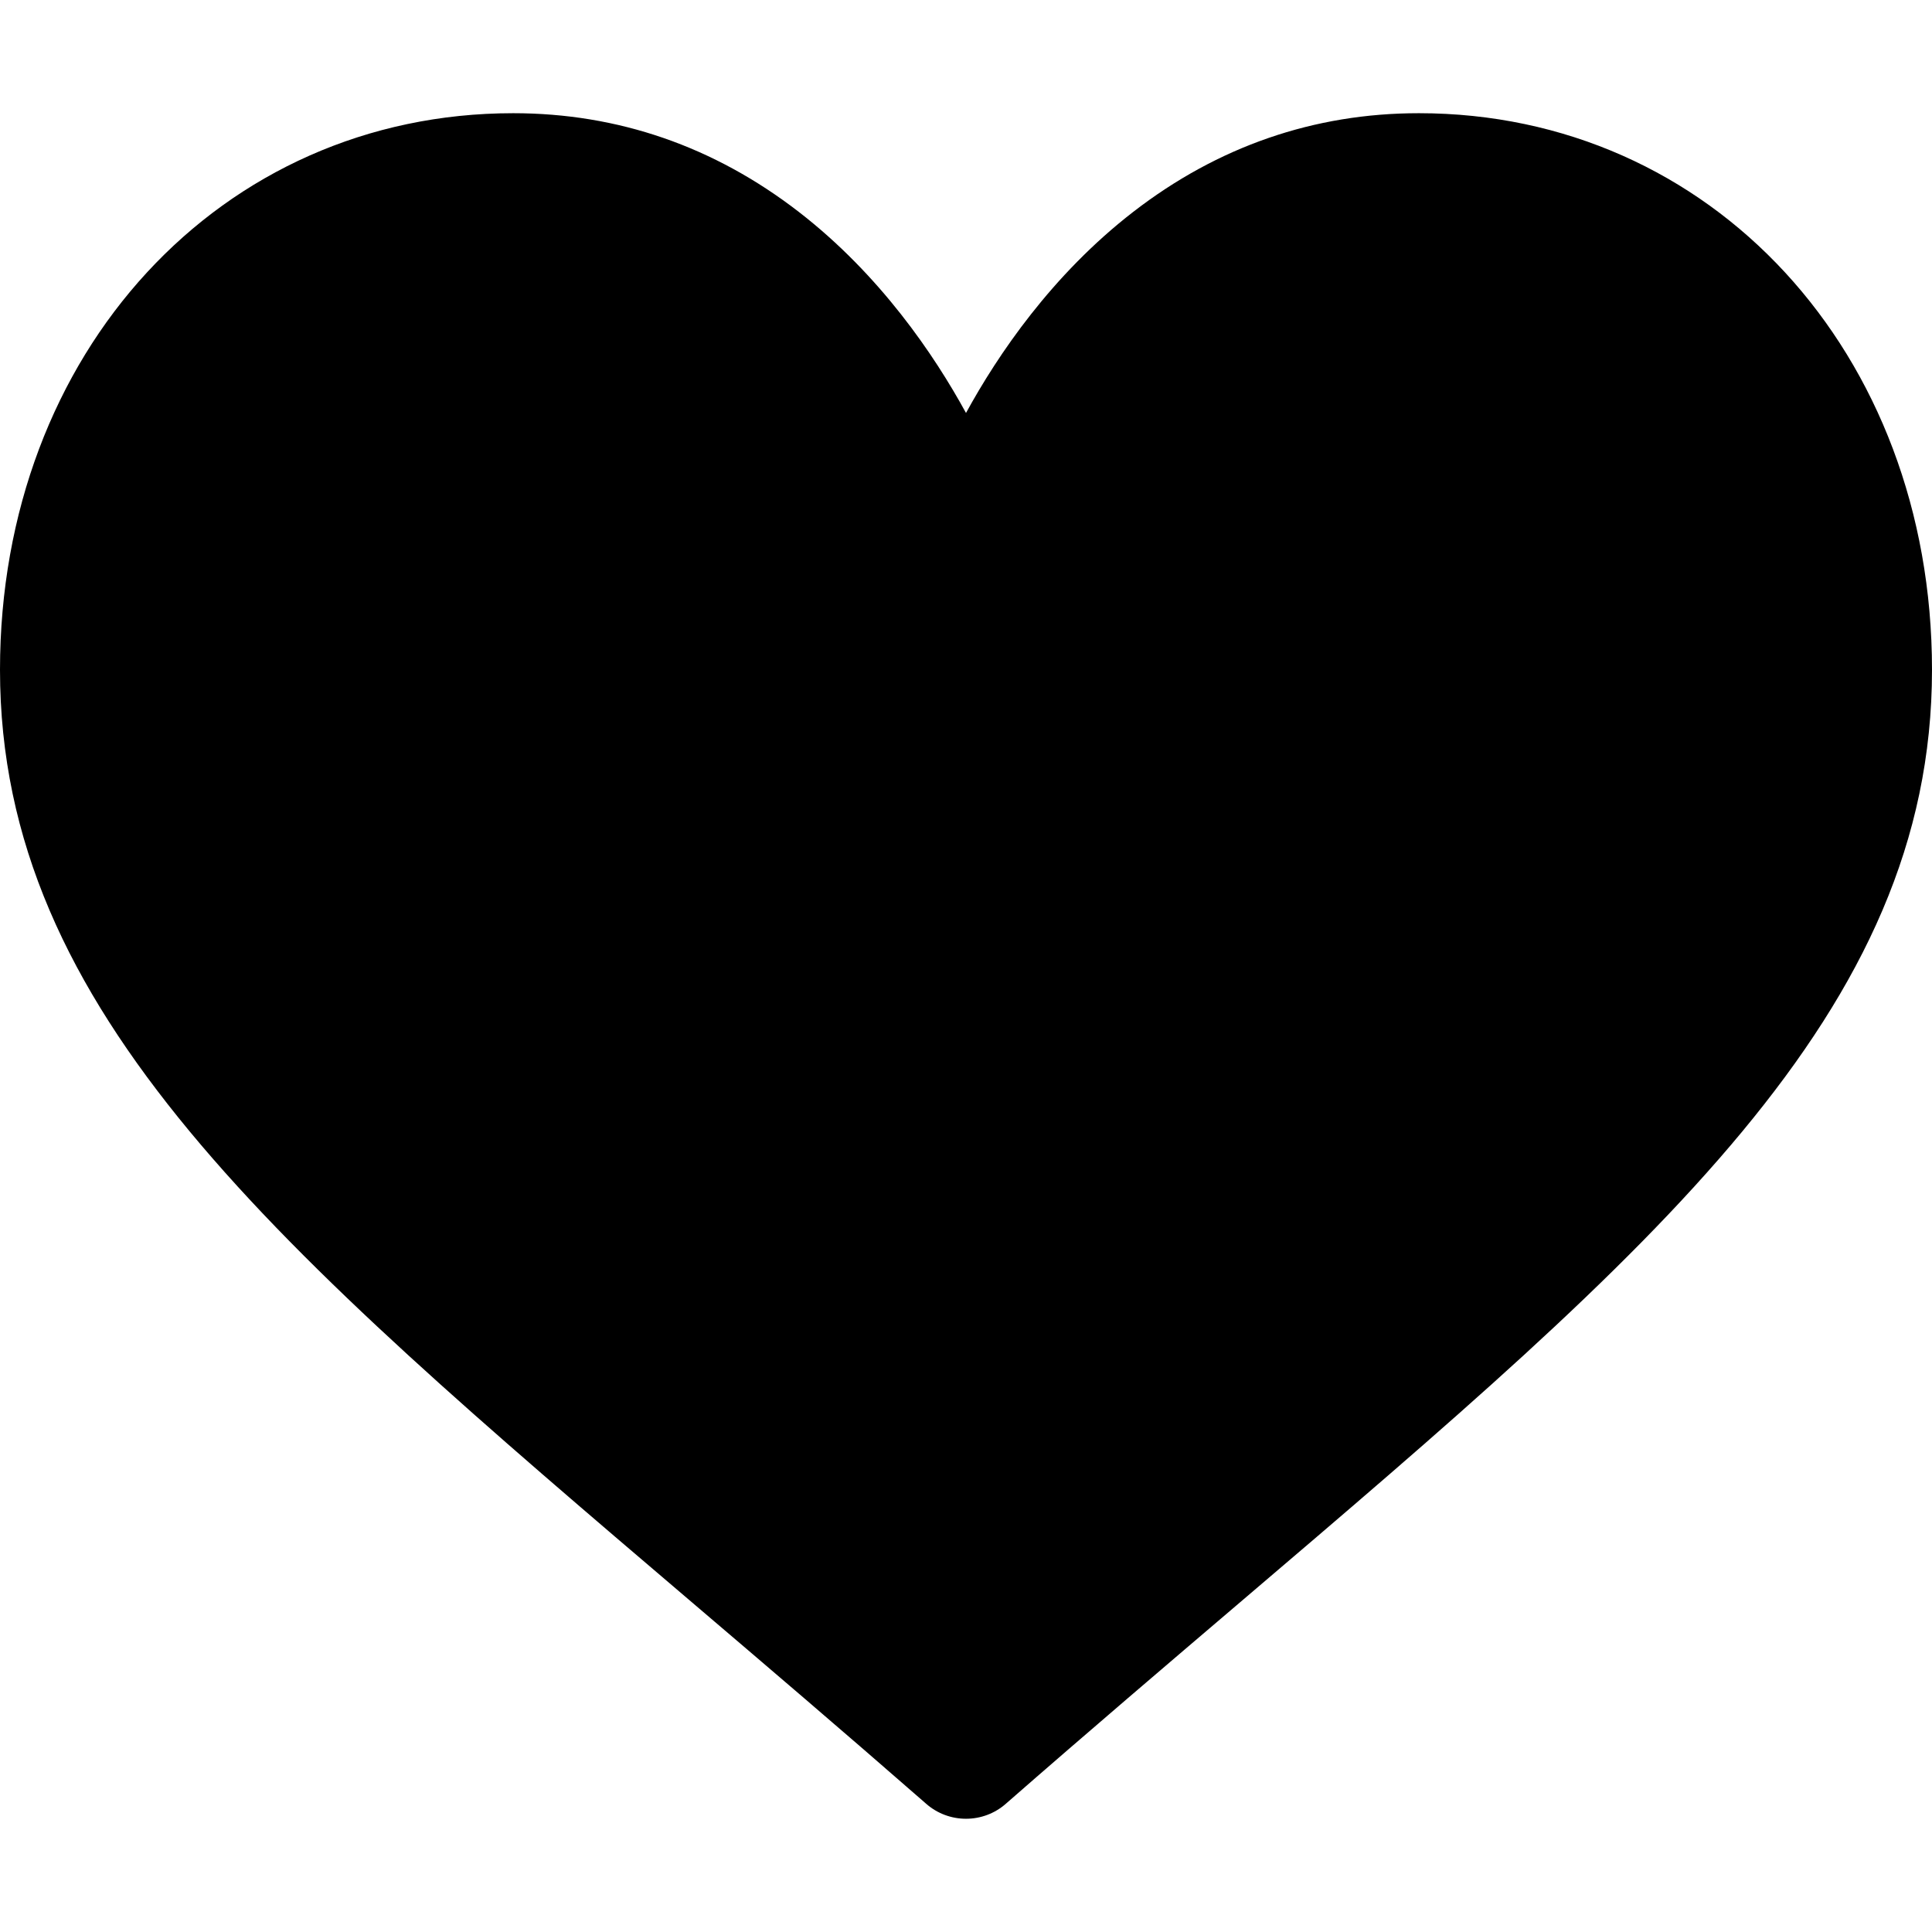 <?xml version="1.0" encoding="UTF-8"?><svg xmlns="http://www.w3.org/2000/svg" viewBox="0 0 512 512"><path fill="currentColor" d="M376,30c-27.78,0-53.26,8.8-75.71,26.17-21.52,16.65-35.86,37.85-44.29,53.27-8.44-15.42-22.77-36.62-44.29-53.27-22.45-17.36-47.92-26.17-75.71-26.17C58.47,30,0,93.42,0,177.51c0,90.85,72.94,153.01,183.37,247.12,18.75,15.98,40.01,34.1,62.1,53.41,2.91,2.55,6.65,3.95,10.53,3.95s7.62-1.4,10.53-3.95c22.09-19.32,43.35-37.43,62.11-53.42,110.41-94.09,183.36-156.25,183.36-247.11,0-84.1-58.47-147.51-136-147.51Z"/></svg>